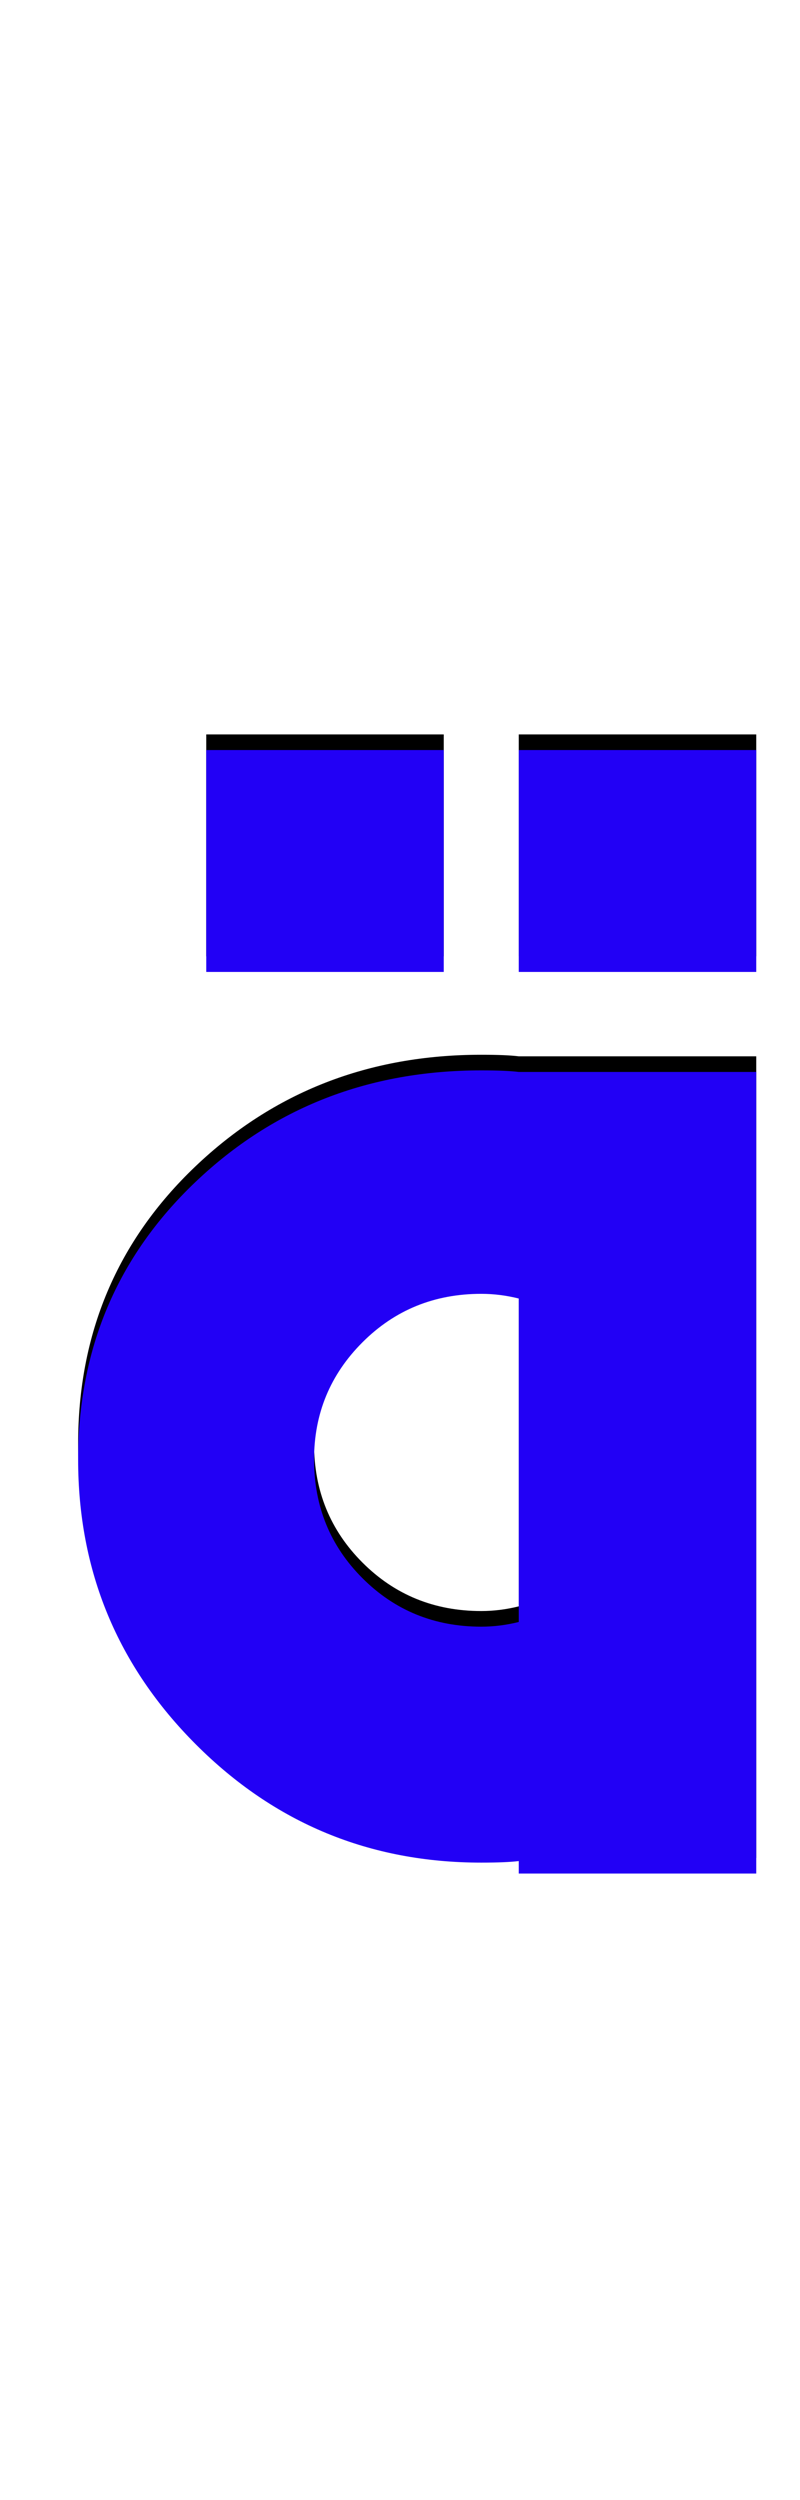 <svg xmlns="http://www.w3.org/2000/svg" id="glyph163" viewBox="0 0 512 1600">
  <defs/>
  <path fill="#000000" d="M332,612 L332,470 L484,470 L484,612 Z M132,612 L132,470 L284,470 L284,612 Z M332,1189 L332,1181 Q324,1182 308,1182 Q201,1182 125.5,1106.5 Q50,1031 50,924 Q50,818 125,746.5 Q200,675 308,675 Q324,675 332,676 L484,676 L484,1189 Z M332,821 Q320,818 308,818 Q263,818 232,849 Q201,880 201,924 Q201,969 232,1000 Q263,1031 308,1031 Q320,1031 332,1028 Z"/>
  <path fill="#2200f5" d="M332,622 L332,480 L484,480 L484,622 Z M132,622 L132,480 L284,480 L284,622 Z M332,1199 L332,1191 Q324,1192 308,1192 Q201,1192 125.5,1116.5 Q50,1041 50,934 Q50,828 125,756.5 Q200,685 308,685 Q324,685 332,686 L484,686 L484,1199 Z M332,831 Q320,828 308,828 Q263,828 232,859 Q201,890 201,934 Q201,979 232,1010 Q263,1041 308,1041 Q320,1041 332,1038 Z"/>
</svg>
